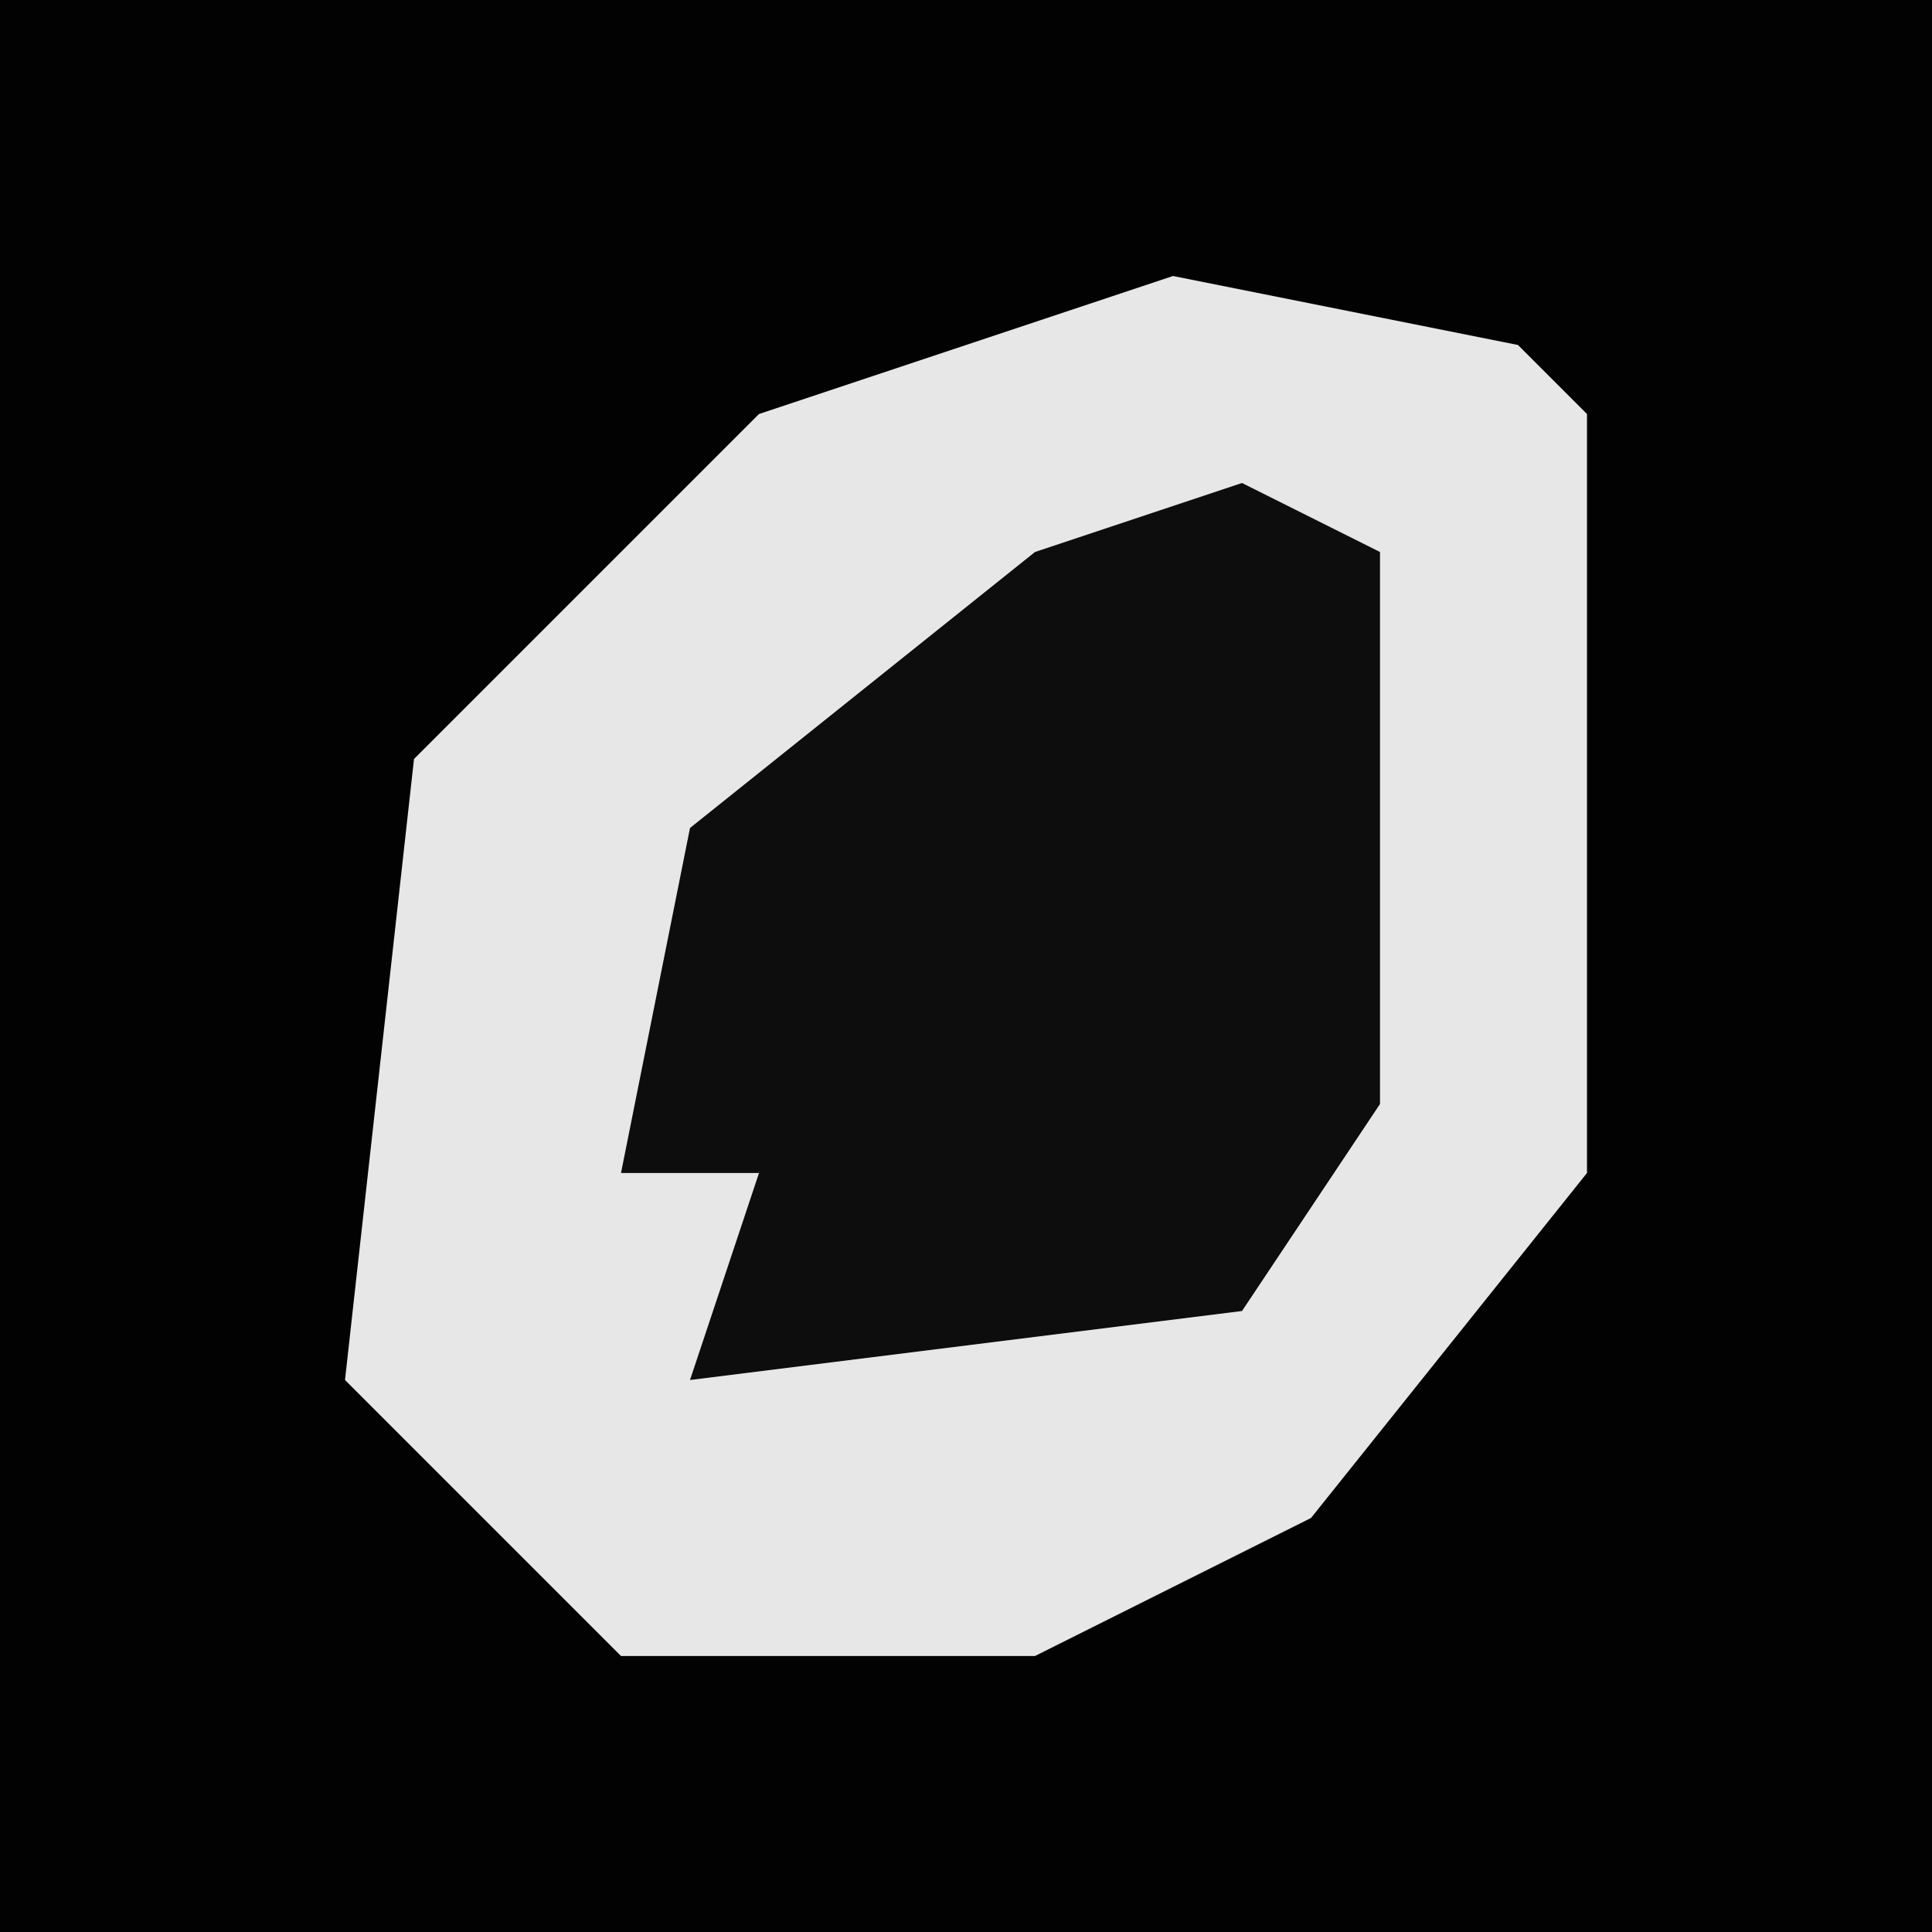 <?xml version="1.0" encoding="UTF-8"?>
<svg version="1.1" xmlns="http://www.w3.org/2000/svg" width="28" height="28">
<path d="M0,0 L28,0 L28,28 L0,28 Z " fill="#020202" transform="translate(0,0)"/>
<path d="M0,0 L5,1 L6,2 L6,13 L2,18 L-2,20 L-8,20 L-12,16 L-11,7 L-6,2 Z " fill="#E7E7E7" transform="translate(17,4)"/>
<path d="M0,0 L2,1 L2,9 L0,12 L-8,13 L-7,10 L-9,10 L-8,5 L-3,1 Z " fill="#0D0D0D" transform="translate(18,7)"/>
</svg>

